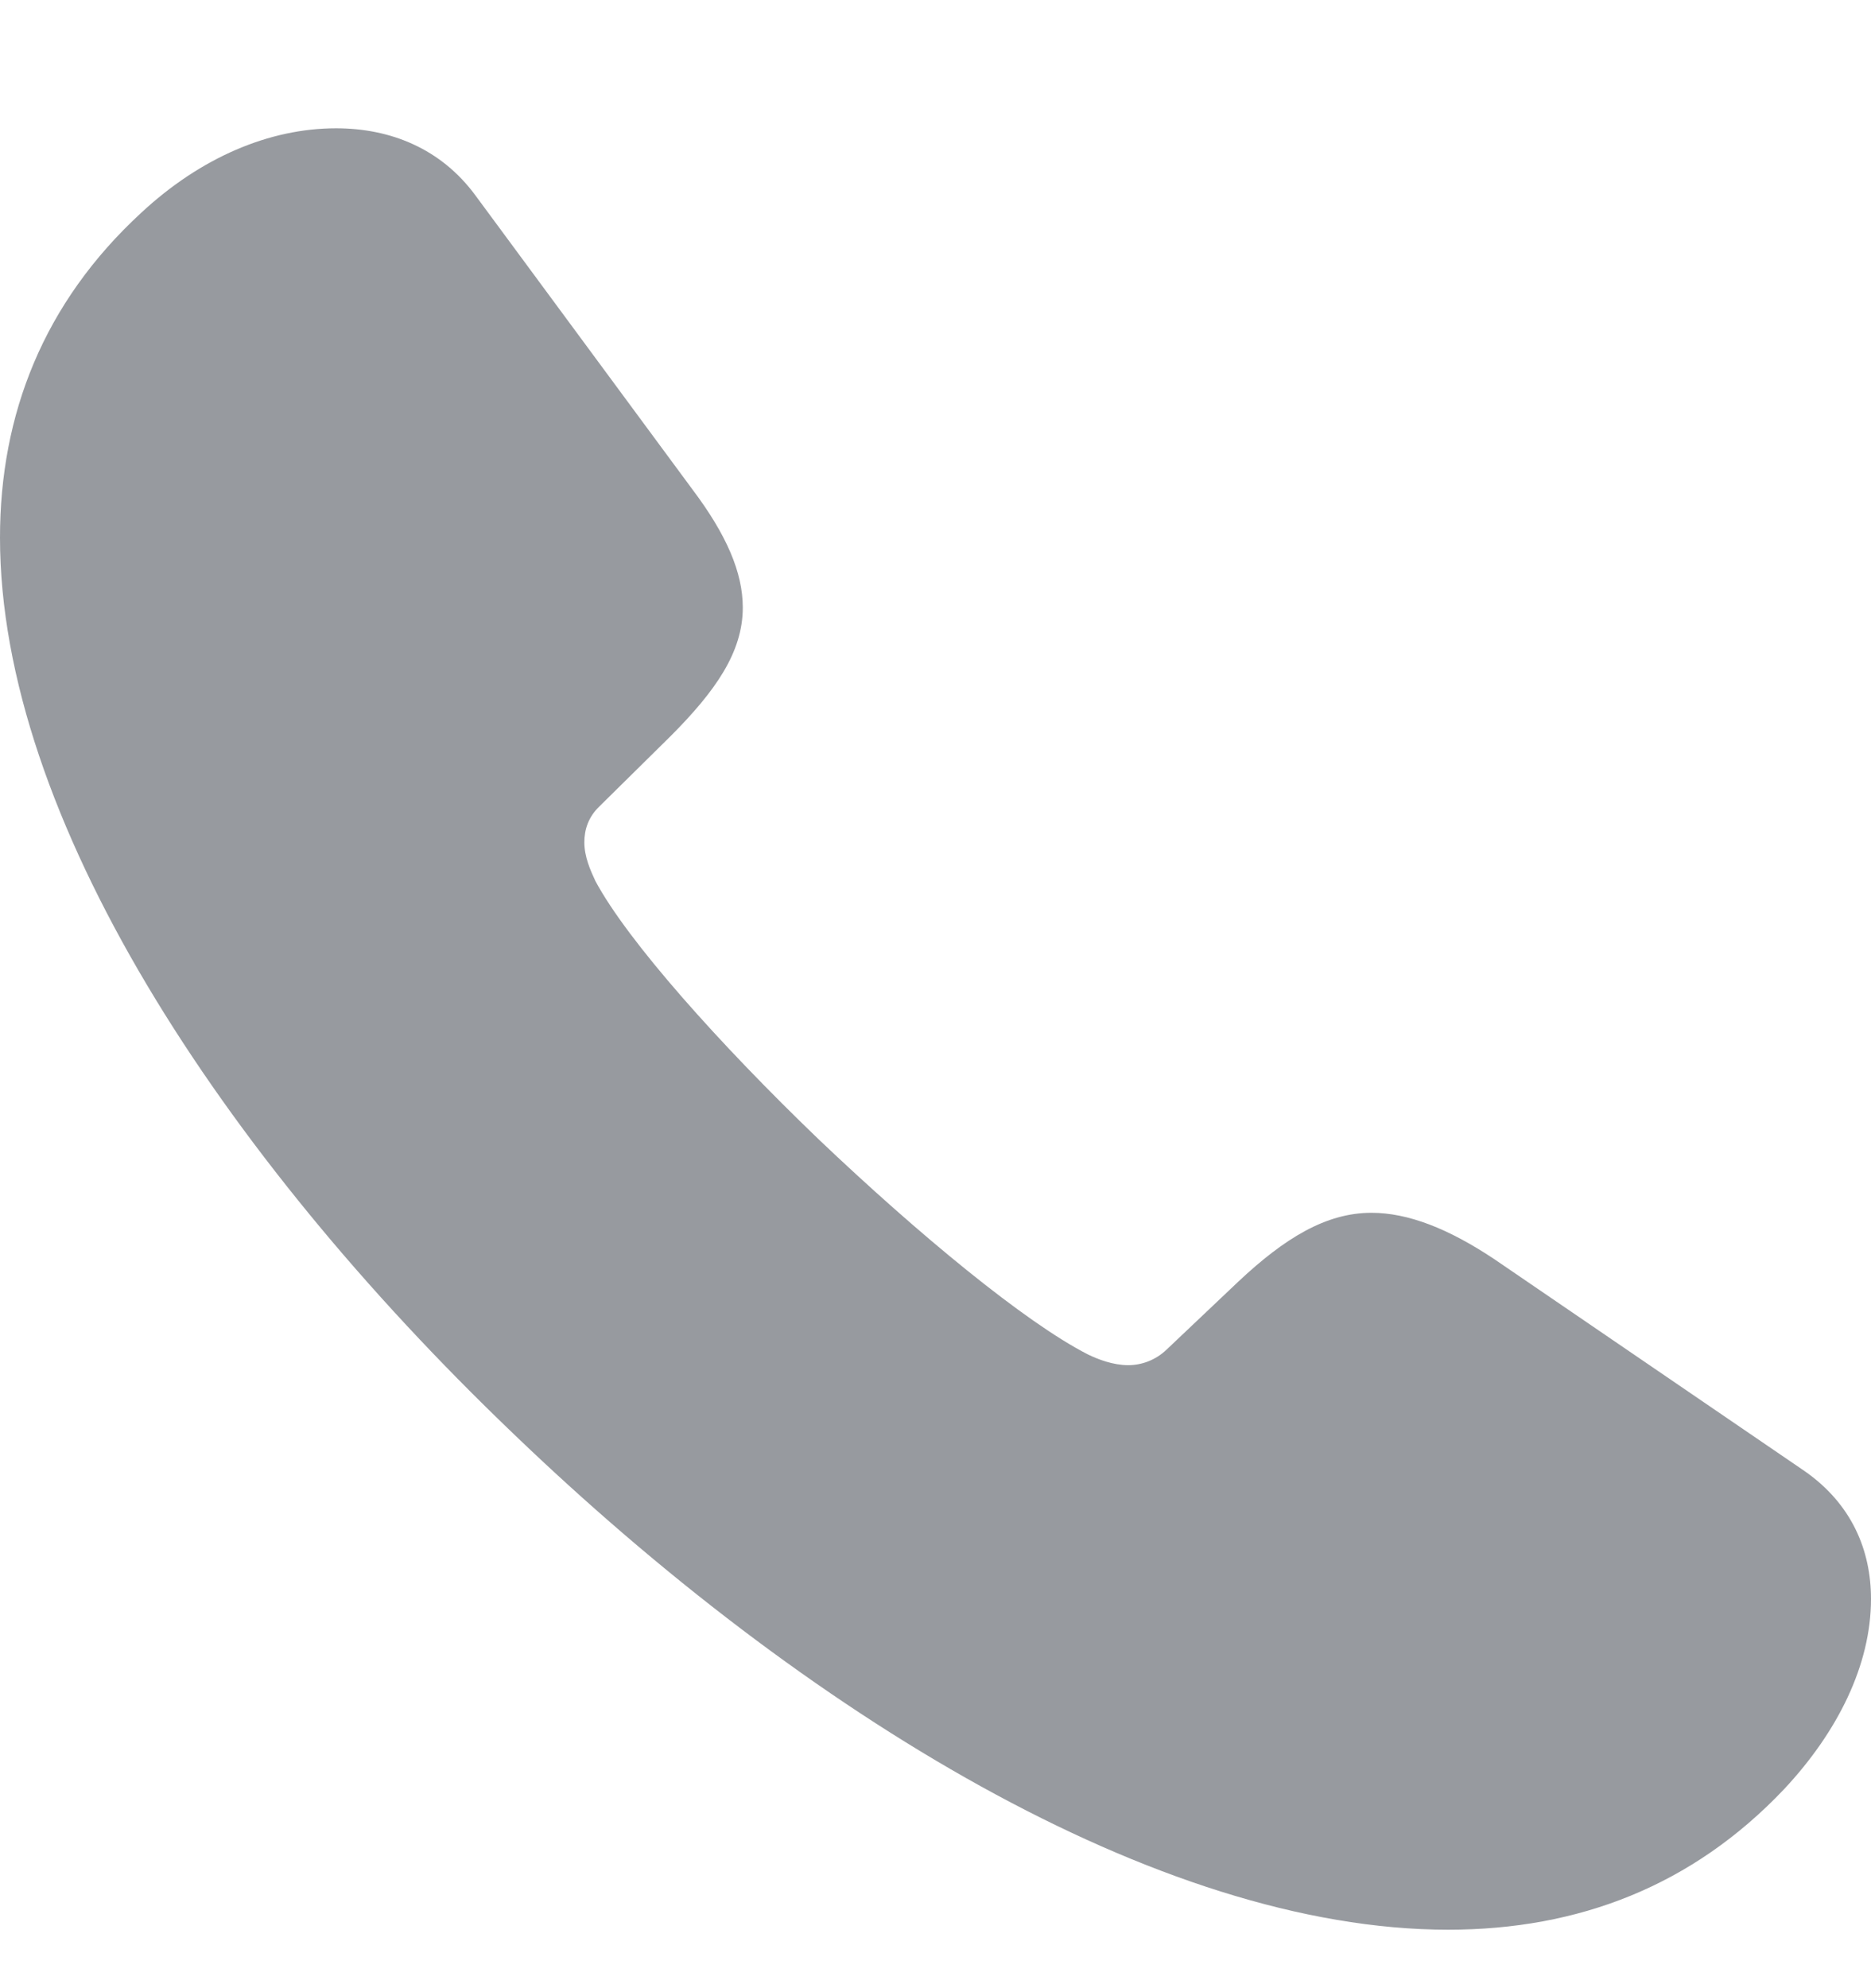 <svg width="16" height="17" viewBox="0 0 16 17" fill="none" xmlns="http://www.w3.org/2000/svg">
<g clip-path="url(#clip0_833_16000)">
<path d="M4.384 12.253C6.878 14.65 9.907 16.5 12.384 16.5C13.497 16.5 14.472 16.127 15.258 15.297C15.715 14.808 16 14.236 16 13.672C16 13.257 15.836 12.859 15.43 12.577L12.781 10.768C12.384 10.503 12.039 10.37 11.728 10.37C11.34 10.37 10.986 10.586 10.589 10.959L9.976 11.54C9.881 11.631 9.761 11.673 9.648 11.673C9.519 11.673 9.389 11.623 9.303 11.581C8.768 11.308 7.853 10.553 6.999 9.74C6.153 8.927 5.368 8.048 5.092 7.534C5.049 7.442 4.997 7.326 4.997 7.202C4.997 7.094 5.031 6.986 5.126 6.895L5.739 6.29C6.119 5.908 6.352 5.576 6.352 5.195C6.352 4.896 6.214 4.573 5.92 4.183L4.065 1.67C3.771 1.271 3.34 1.097 2.874 1.097C2.304 1.097 1.717 1.346 1.208 1.819C0.371 2.59 0 3.544 0 4.597C0 6.978 1.89 9.864 4.384 12.253Z" fill="#979A9F"/>
</g>
<defs>
<clipPath id="clip0_833_16000">
<rect width="16" height="16" fill="white" transform="translate(0 0.5)"/>
</clipPath>
</defs>
</svg>
